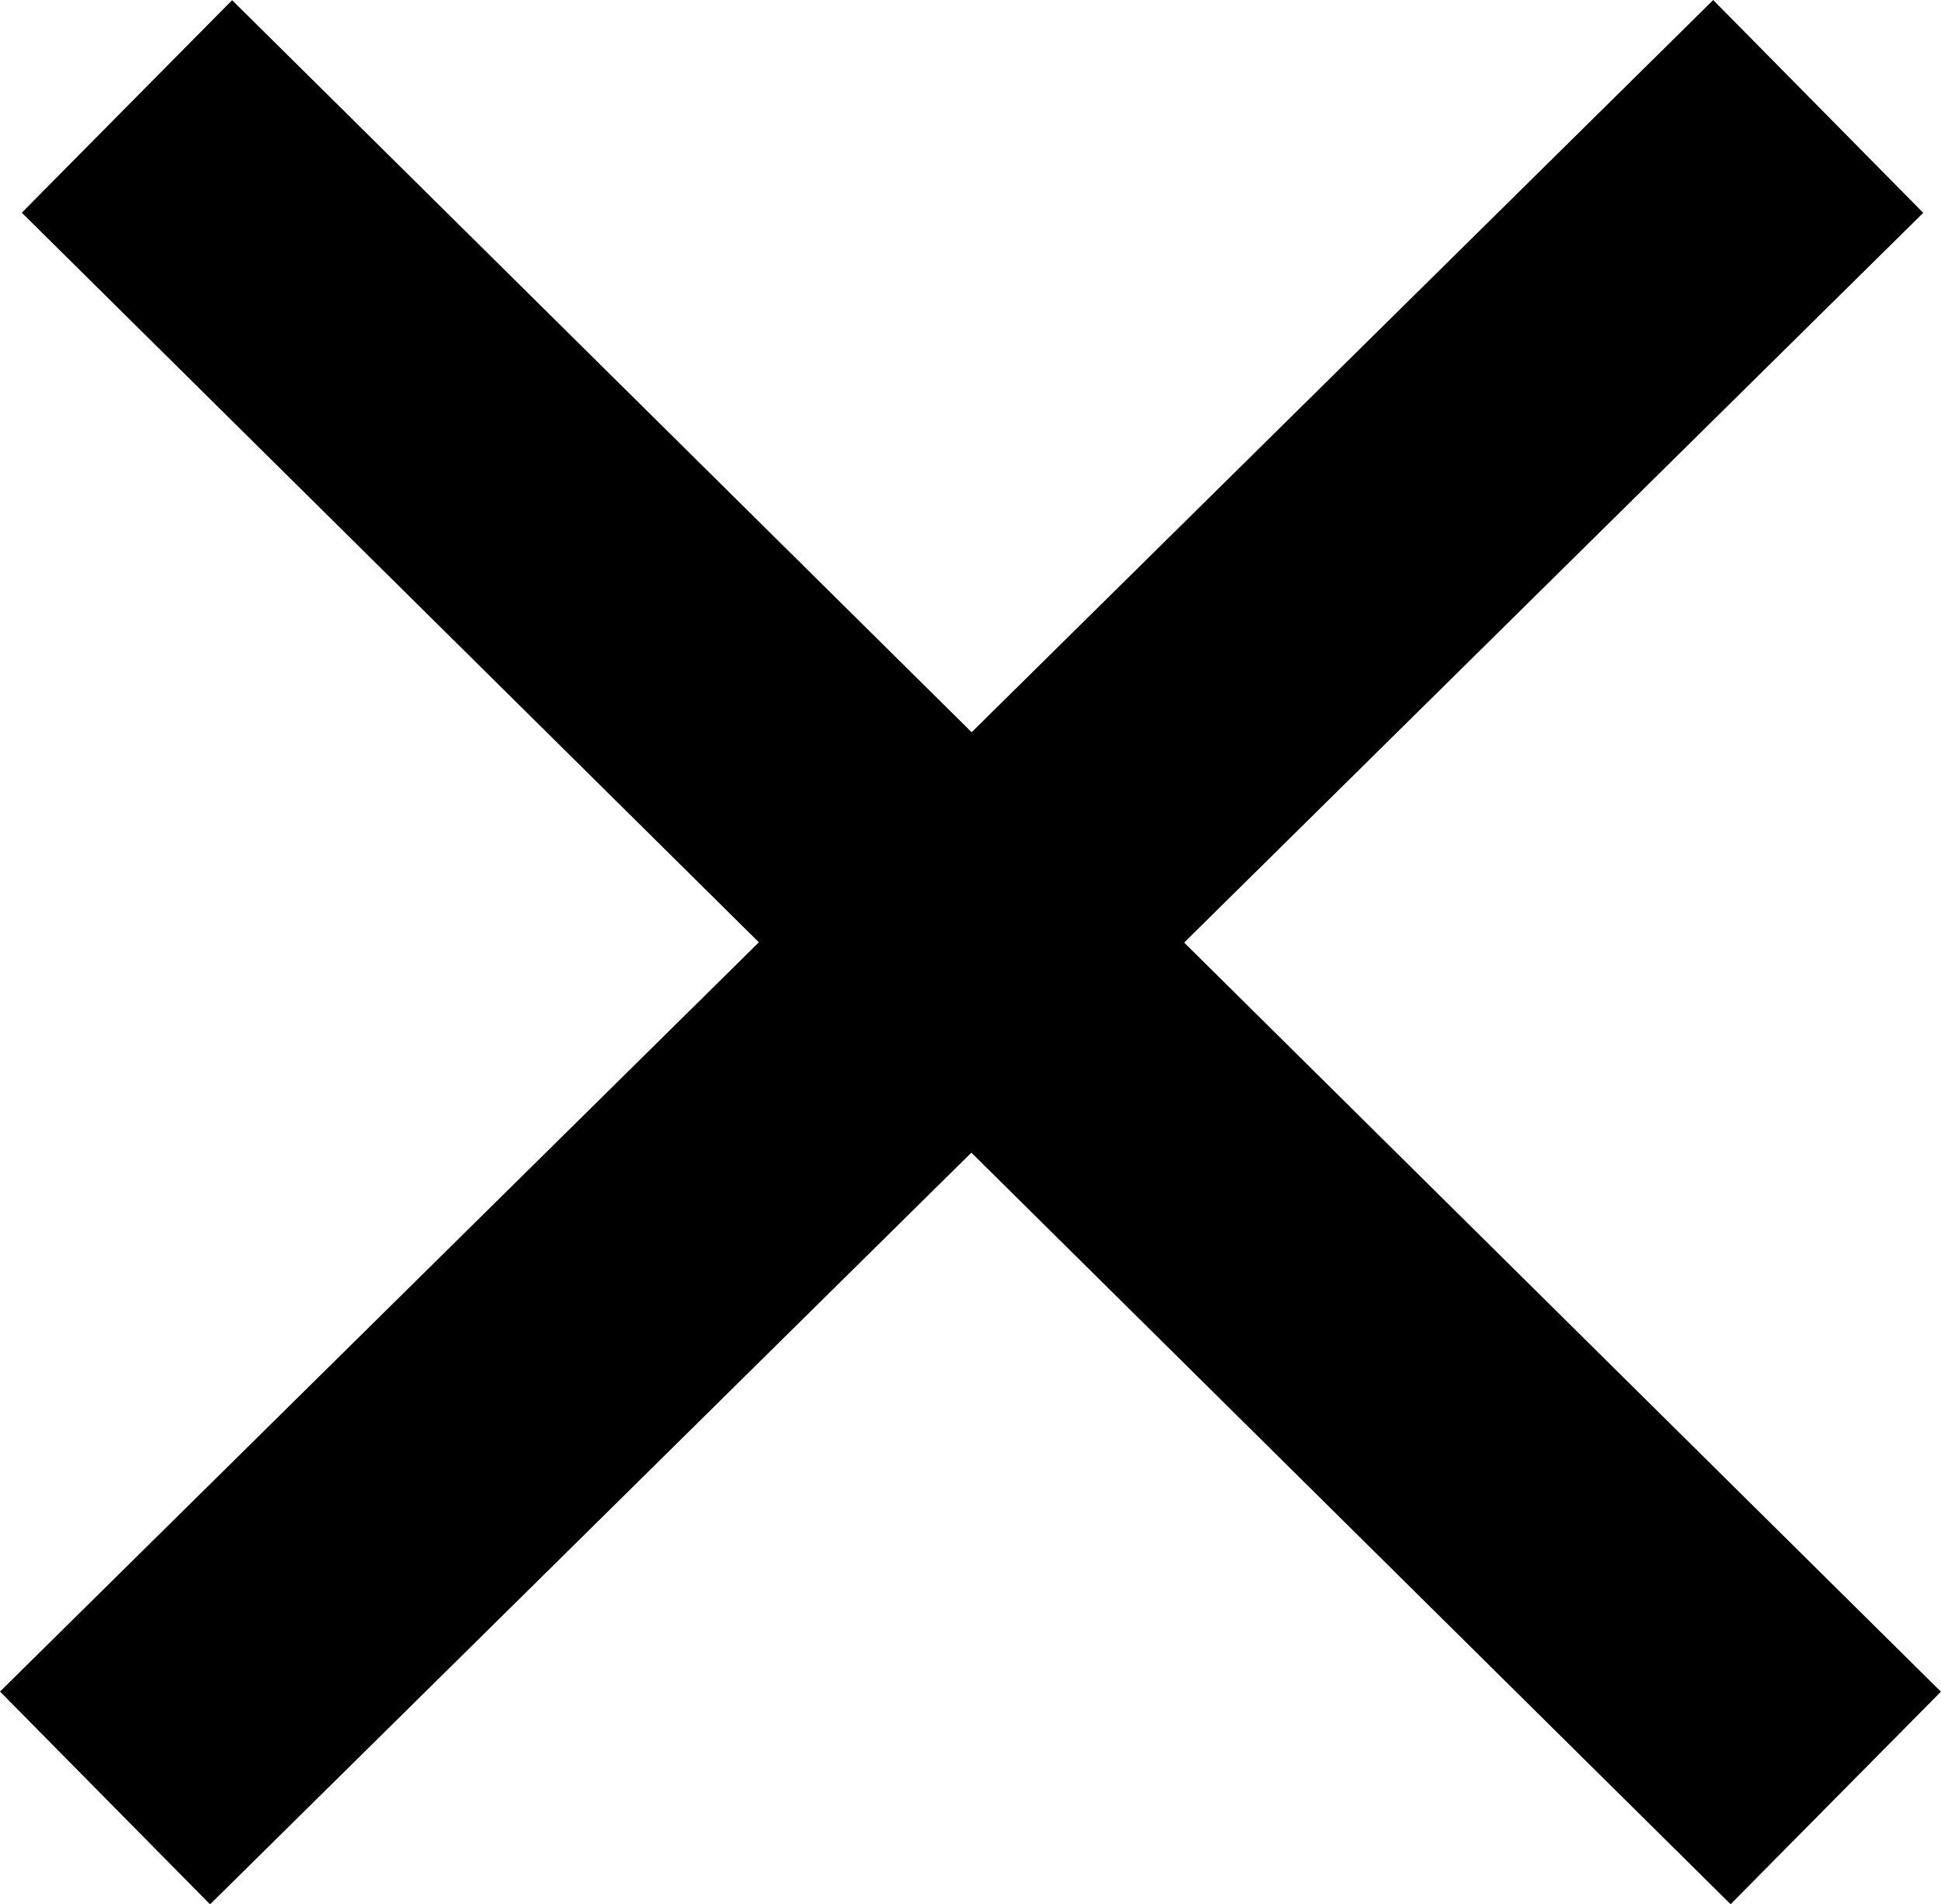 <?xml version="1.0" encoding="utf-8"?>
<!-- Generator: Adobe Illustrator 16.0.0, SVG Export Plug-In . SVG Version: 6.00 Build 0)  -->
<!DOCTYPE svg PUBLIC "-//W3C//DTD SVG 1.1//EN" "http://www.w3.org/Graphics/SVG/1.1/DTD/svg11.dtd">
<svg version="1.1" id="Layer_2" xmlns="http://www.w3.org/2000/svg" xmlns:xlink="http://www.w3.org/1999/xlink" x="0px" y="0px"
	 width="19.477px" height="19.106px" viewBox="-0.351 -0.357 19.477 19.106" enable-background="new -0.351 -0.357 19.477 19.106"
	 xml:space="preserve">
<line fill="#000000" stroke="#000000" stroke-width="3" stroke-miterlimit="10" x1="0.703" y1="17.682" x2="17.894" y2="0.711"/>
<line fill="#000000" stroke="#000000" stroke-width="3" stroke-miterlimit="10" x1="18.07" y1="17.682" x2="0.923" y2="0.711"/>
</svg>
